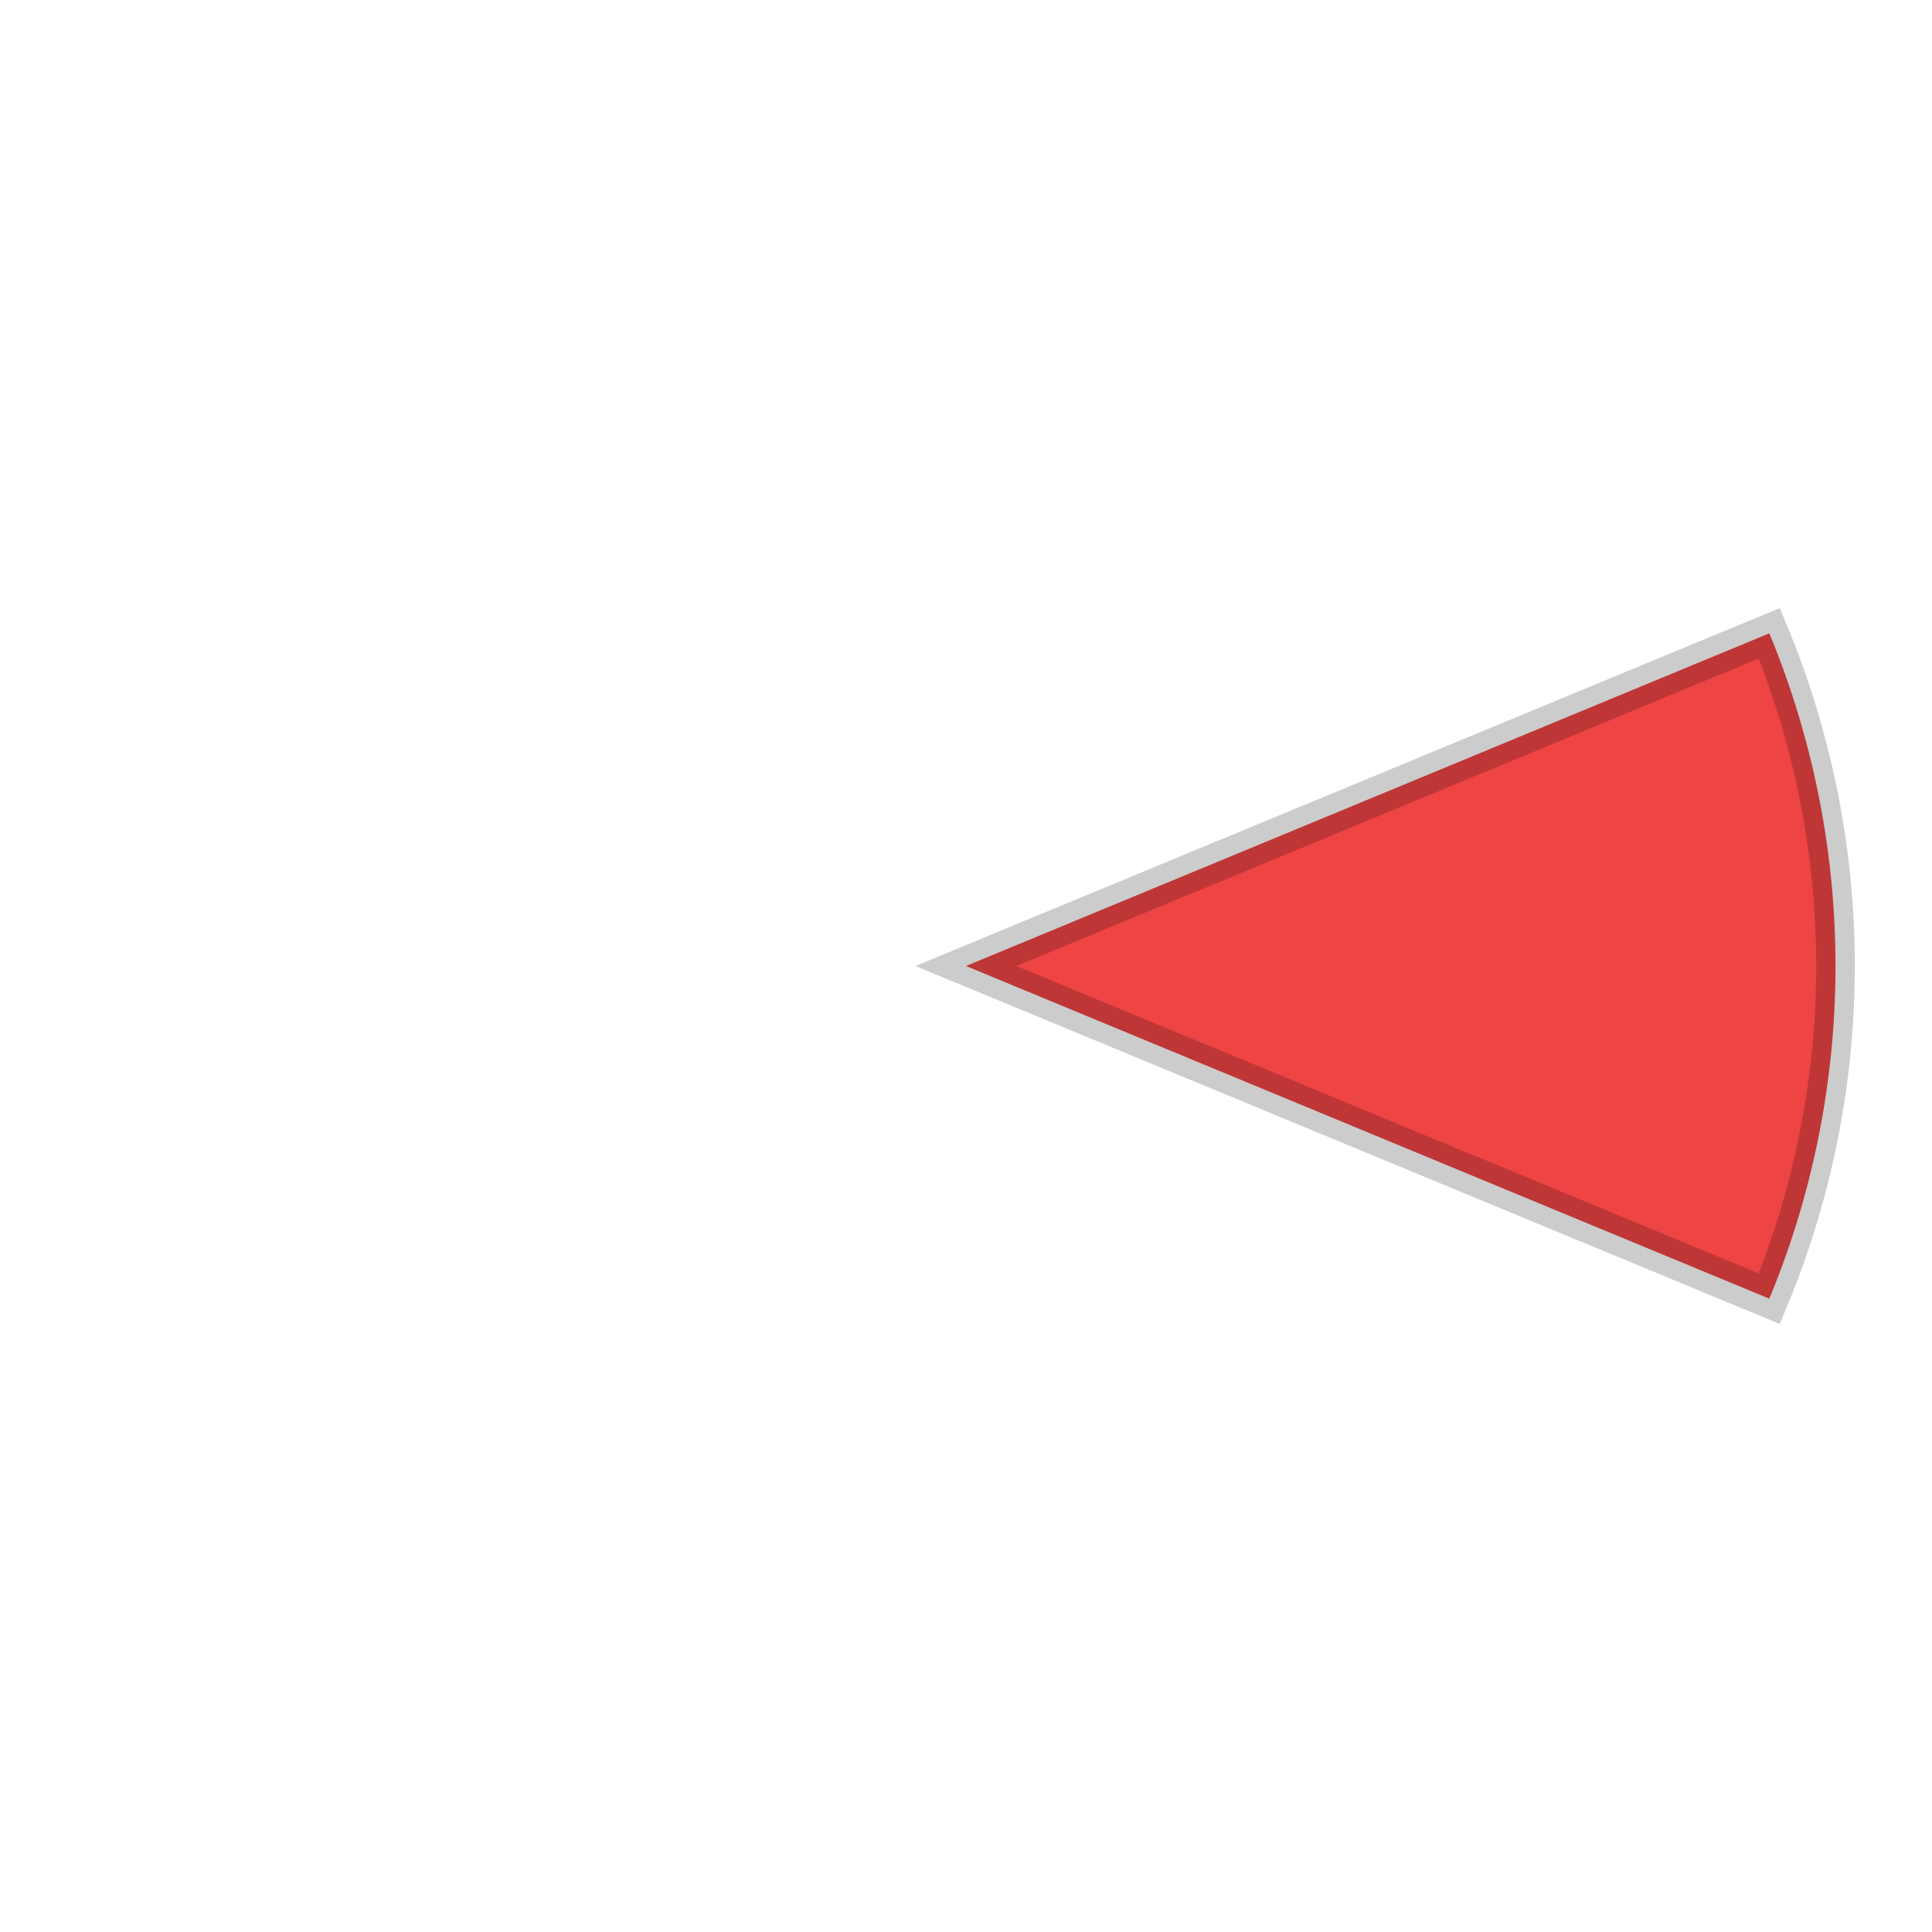 <svg width="100" height="100" viewBox="0 0 100 100" xmlns="http://www.w3.org/2000/svg">
  <path d="M 50,50 L 32.78,8.42 A 45,45 0 0 1 67.22,8.42 Z" fill="#EF4444" stroke="rgba(0,0,0,0.2)" stroke-width="2" transform="rotate(90 50 50)"/>
</svg>